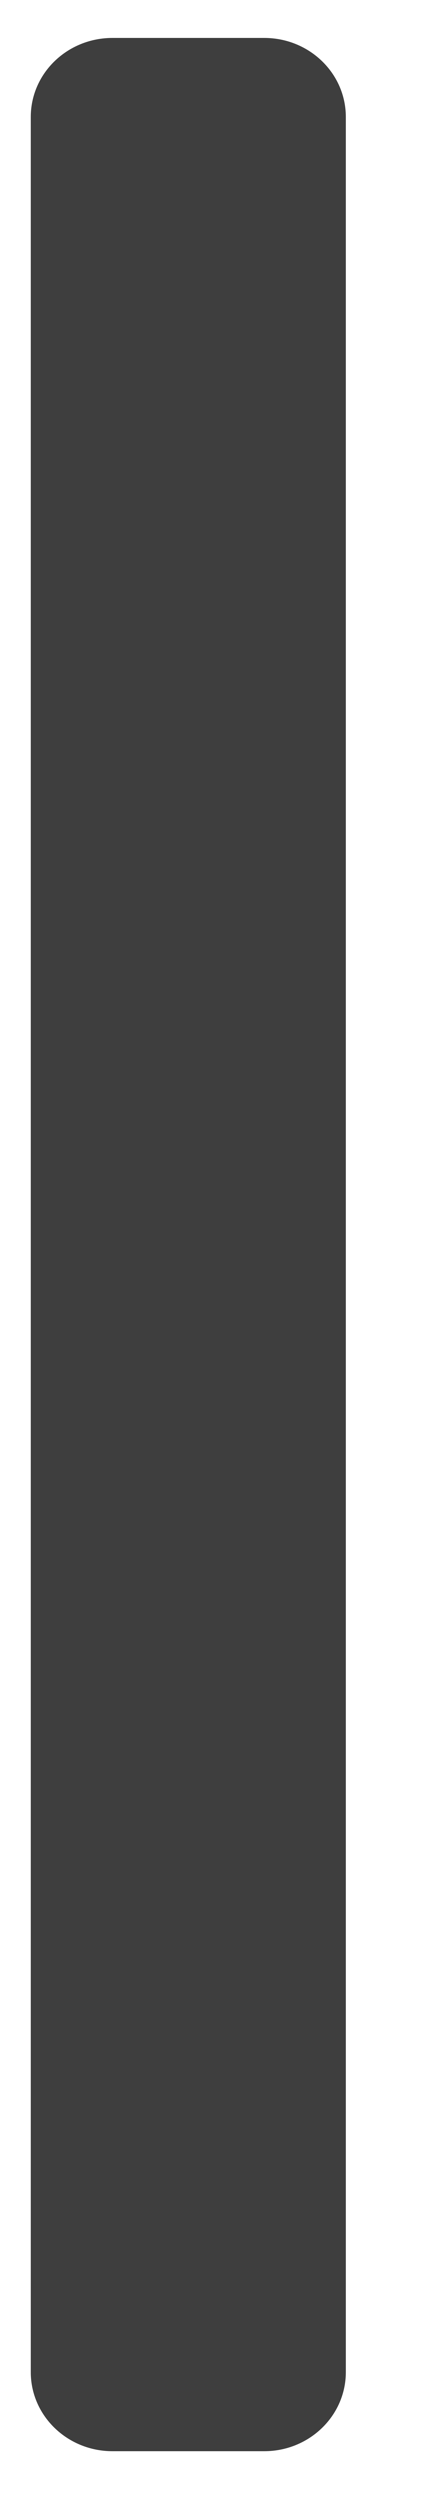 <?xml version="1.0" encoding="UTF-8" standalone="no"?><svg width='5' height='29' viewBox='0 0 5 29' fill='none' xmlns='http://www.w3.org/2000/svg'>
<path d='M3.065 0.44H1.305C0.781 0.44 0.357 0.85 0.357 1.357V27.517C0.357 28.023 0.781 28.434 1.305 28.434H3.065C3.588 28.434 4.012 28.023 4.012 27.517V1.357C4.012 0.85 3.588 0.44 3.065 0.44Z' fill='#3E3E3E'/>
</svg>
